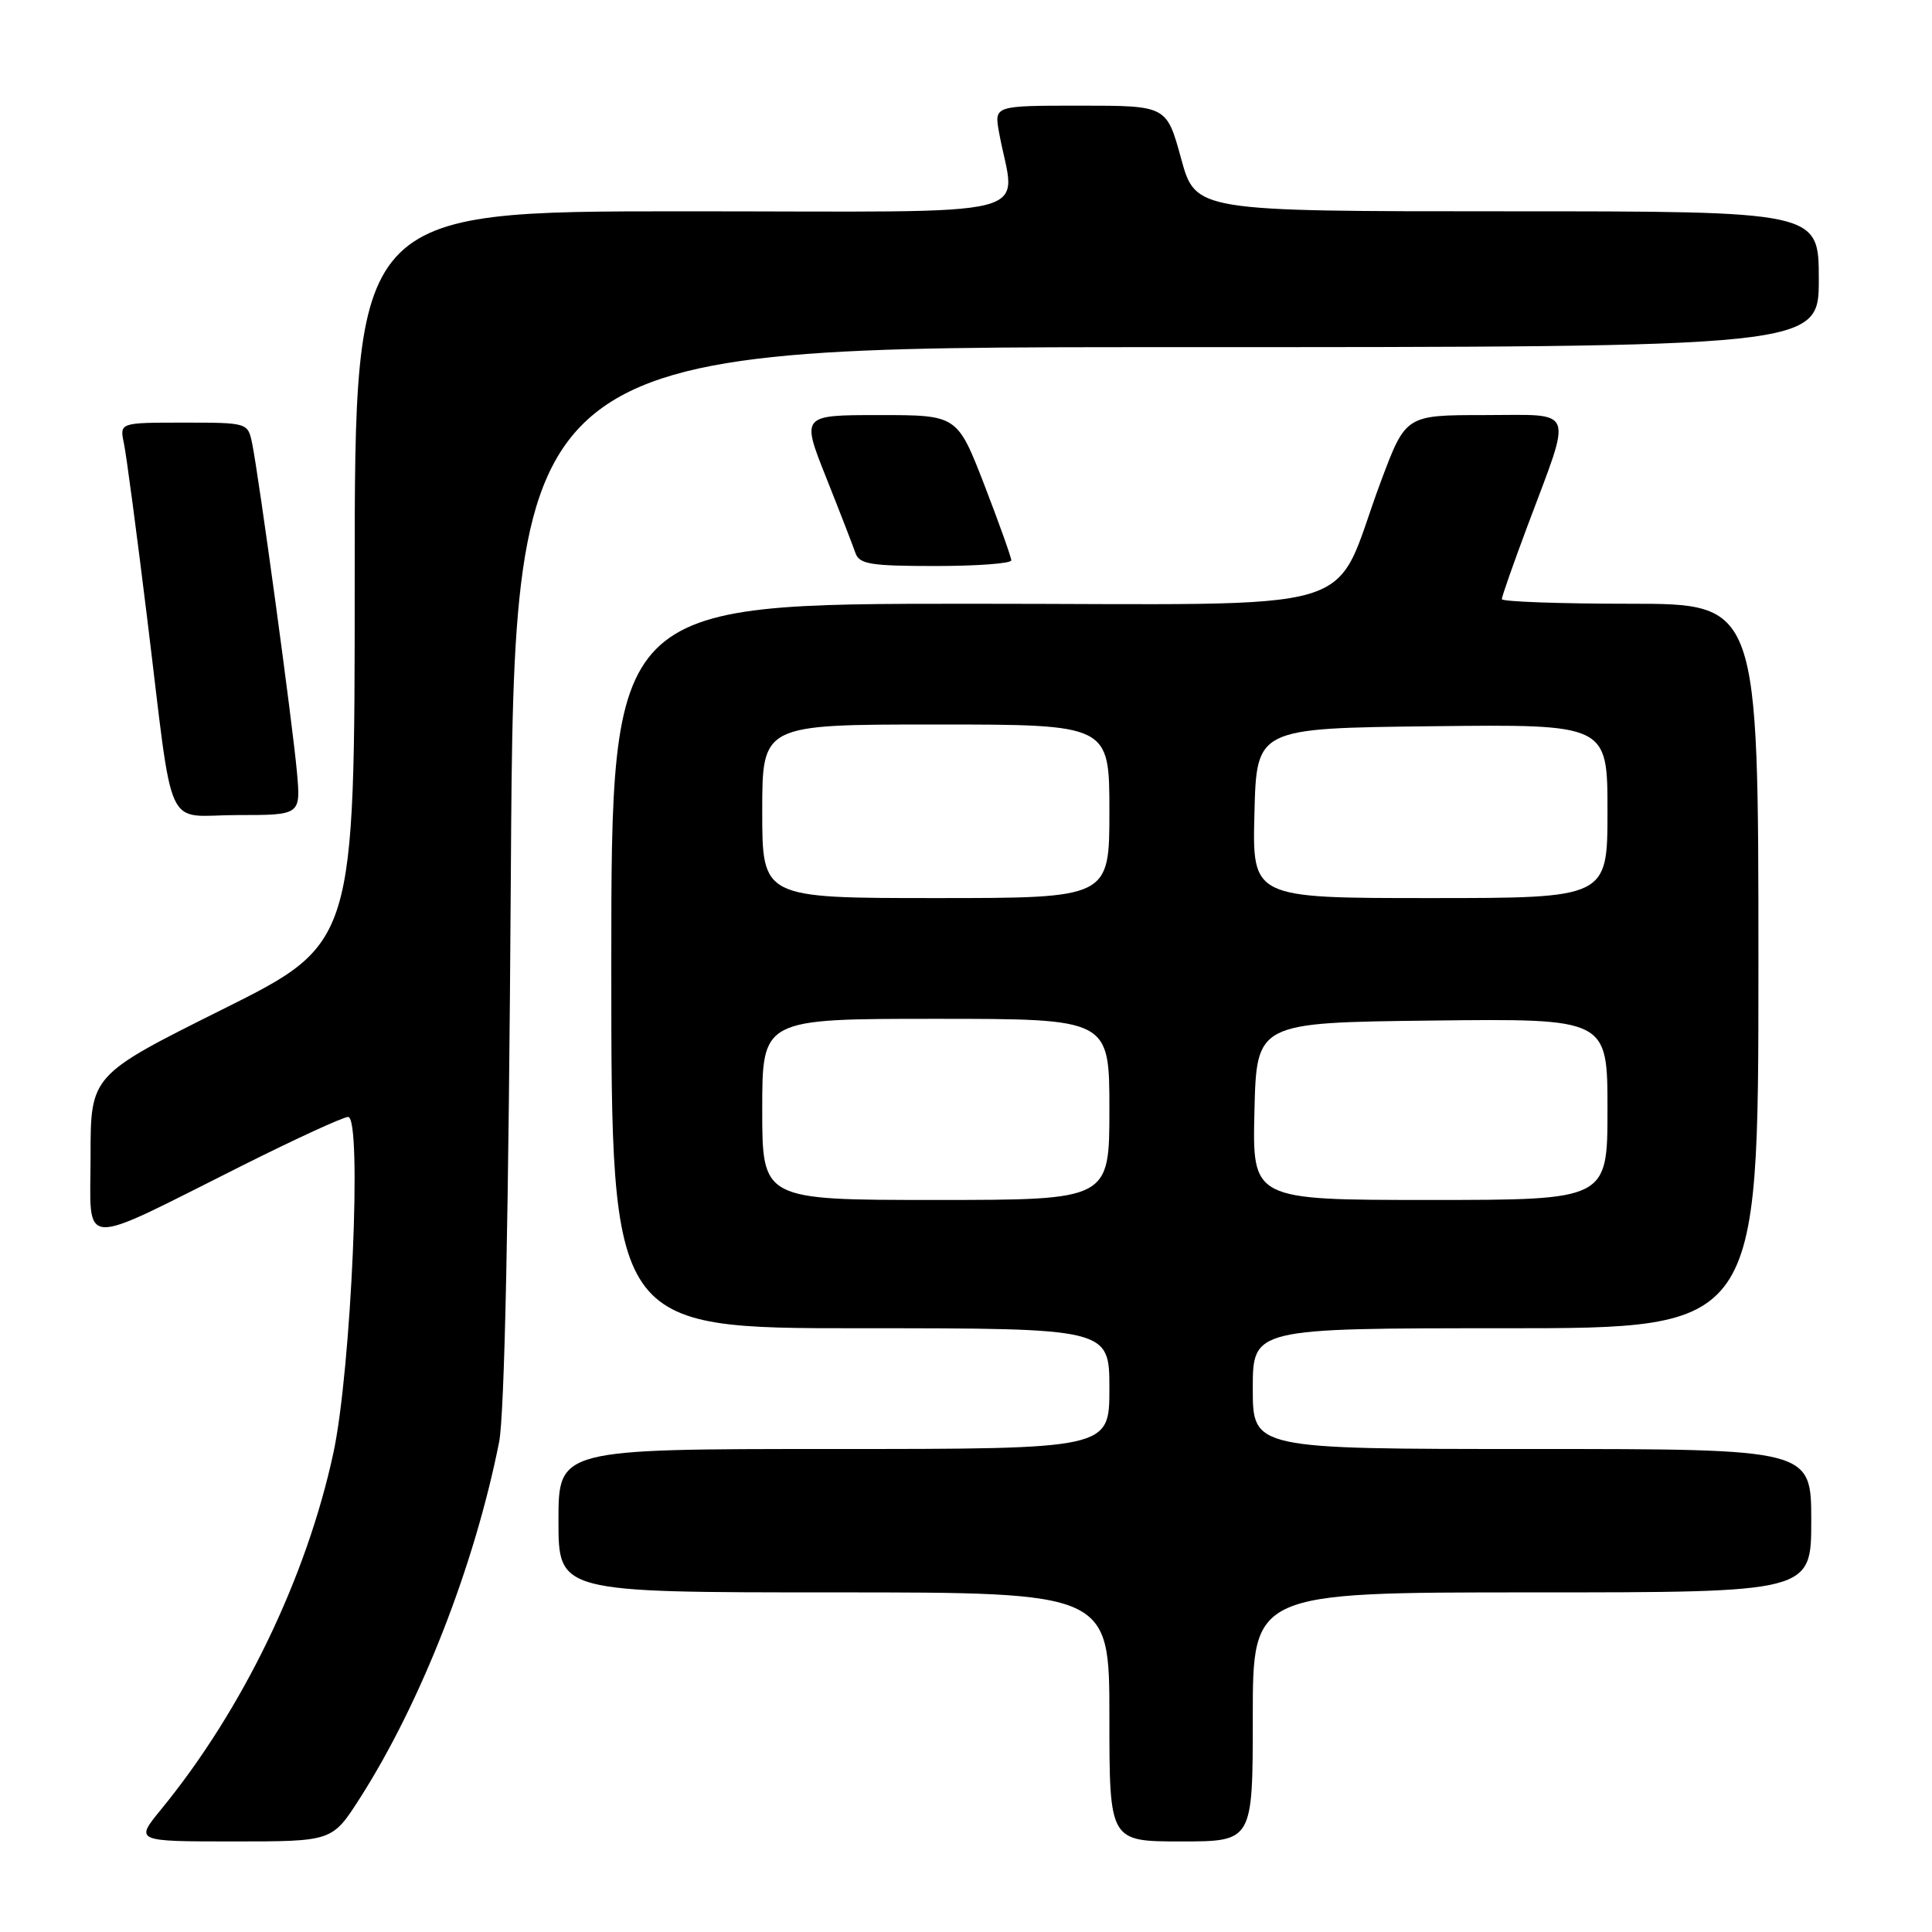 <?xml version="1.0" encoding="UTF-8" standalone="no"?>
<!DOCTYPE svg PUBLIC "-//W3C//DTD SVG 1.1//EN" "http://www.w3.org/Graphics/SVG/1.1/DTD/svg11.dtd" >
<svg xmlns="http://www.w3.org/2000/svg" xmlns:xlink="http://www.w3.org/1999/xlink" version="1.1" viewBox="0 0 256 256">
 <g >
 <path fill="currentColor"
d=" M 47.67 238.30 C 55.77 225.64 62.87 207.49 66.13 191.11 C 66.86 187.44 67.40 161.37 67.69 115.75 C 68.13 46.00 68.13 46.00 154.57 46.00 C 241.00 46.00 241.00 46.00 241.00 37.00 C 241.00 28.00 241.00 28.00 199.71 28.00 C 158.42 28.00 158.42 28.00 156.50 21.00 C 154.58 14.00 154.58 14.00 143.16 14.00 C 131.74 14.00 131.74 14.00 132.37 17.50 C 134.49 29.24 139.41 28.00 90.63 28.00 C 47.00 28.00 47.00 28.00 47.00 76.50 C 47.00 125.01 47.00 125.01 29.50 133.74 C 12.00 142.47 12.00 142.47 12.00 153.19 C 12.00 165.61 10.06 165.49 32.23 154.38 C 39.24 150.87 45.49 148.00 46.13 148.00 C 48.01 148.00 46.54 181.52 44.18 192.50 C 40.62 209.03 32.16 226.55 21.35 239.75 C 17.87 244.00 17.87 244.00 30.95 244.00 C 44.02 244.00 44.02 244.00 47.67 238.30 Z  M 166.00 227.50 C 166.00 211.00 166.00 211.00 203.00 211.00 C 240.00 211.00 240.00 211.00 240.00 201.50 C 240.00 192.00 240.00 192.00 203.00 192.00 C 166.00 192.00 166.00 192.00 166.00 184.00 C 166.00 176.00 166.00 176.00 199.50 176.00 C 233.00 176.00 233.00 176.00 233.00 128.00 C 233.00 80.00 233.00 80.00 216.00 80.00 C 206.65 80.00 199.00 79.72 199.00 79.39 C 199.00 79.05 200.54 74.66 202.42 69.64 C 208.39 53.69 208.90 55.00 196.74 55.00 C 186.27 55.00 186.27 55.00 182.99 63.75 C 176.20 81.90 182.57 80.00 128.48 80.00 C 81.00 80.00 81.00 80.00 81.00 128.00 C 81.00 176.00 81.00 176.00 114.00 176.00 C 147.00 176.00 147.00 176.00 147.00 184.00 C 147.00 192.00 147.00 192.00 110.50 192.00 C 74.00 192.00 74.00 192.00 74.00 201.50 C 74.00 211.00 74.00 211.00 110.50 211.00 C 147.00 211.00 147.00 211.00 147.00 227.50 C 147.00 244.00 147.00 244.00 156.50 244.00 C 166.00 244.00 166.00 244.00 166.00 227.50 Z  M 39.34 102.25 C 38.76 95.82 34.29 63.02 33.41 58.75 C 32.84 56.01 32.81 56.00 24.34 56.00 C 15.84 56.00 15.84 56.00 16.42 58.75 C 16.74 60.26 18.13 70.72 19.51 82.00 C 23.10 111.22 21.61 108.00 31.51 108.00 C 39.86 108.00 39.86 108.00 39.34 102.25 Z  M 134.00 74.25 C 134.00 73.84 132.39 69.34 130.43 64.25 C 126.84 55.00 126.84 55.00 116.51 55.00 C 106.18 55.00 106.18 55.00 109.46 63.25 C 111.27 67.79 113.01 72.29 113.34 73.25 C 113.86 74.76 115.31 75.00 123.97 75.00 C 129.49 75.00 134.00 74.66 134.00 74.25 Z  M 101.00 147.00 C 101.00 135.00 101.00 135.00 124.00 135.00 C 147.00 135.00 147.00 135.00 147.00 147.00 C 147.00 159.00 147.00 159.00 124.00 159.00 C 101.00 159.00 101.00 159.00 101.00 147.00 Z  M 166.22 147.25 C 166.50 135.50 166.50 135.50 189.75 135.23 C 213.00 134.96 213.00 134.96 213.00 146.98 C 213.00 159.00 213.00 159.00 189.47 159.00 C 165.94 159.00 165.94 159.00 166.22 147.25 Z  M 101.00 107.50 C 101.00 96.00 101.00 96.00 124.00 96.00 C 147.00 96.00 147.00 96.00 147.00 107.50 C 147.00 119.00 147.00 119.00 124.00 119.00 C 101.00 119.00 101.00 119.00 101.00 107.50 Z  M 166.22 107.75 C 166.50 96.50 166.50 96.50 189.75 96.23 C 213.00 95.96 213.00 95.96 213.00 107.48 C 213.00 119.00 213.00 119.00 189.47 119.00 C 165.93 119.00 165.93 119.00 166.22 107.75 Z "/>
</g>
</svg>